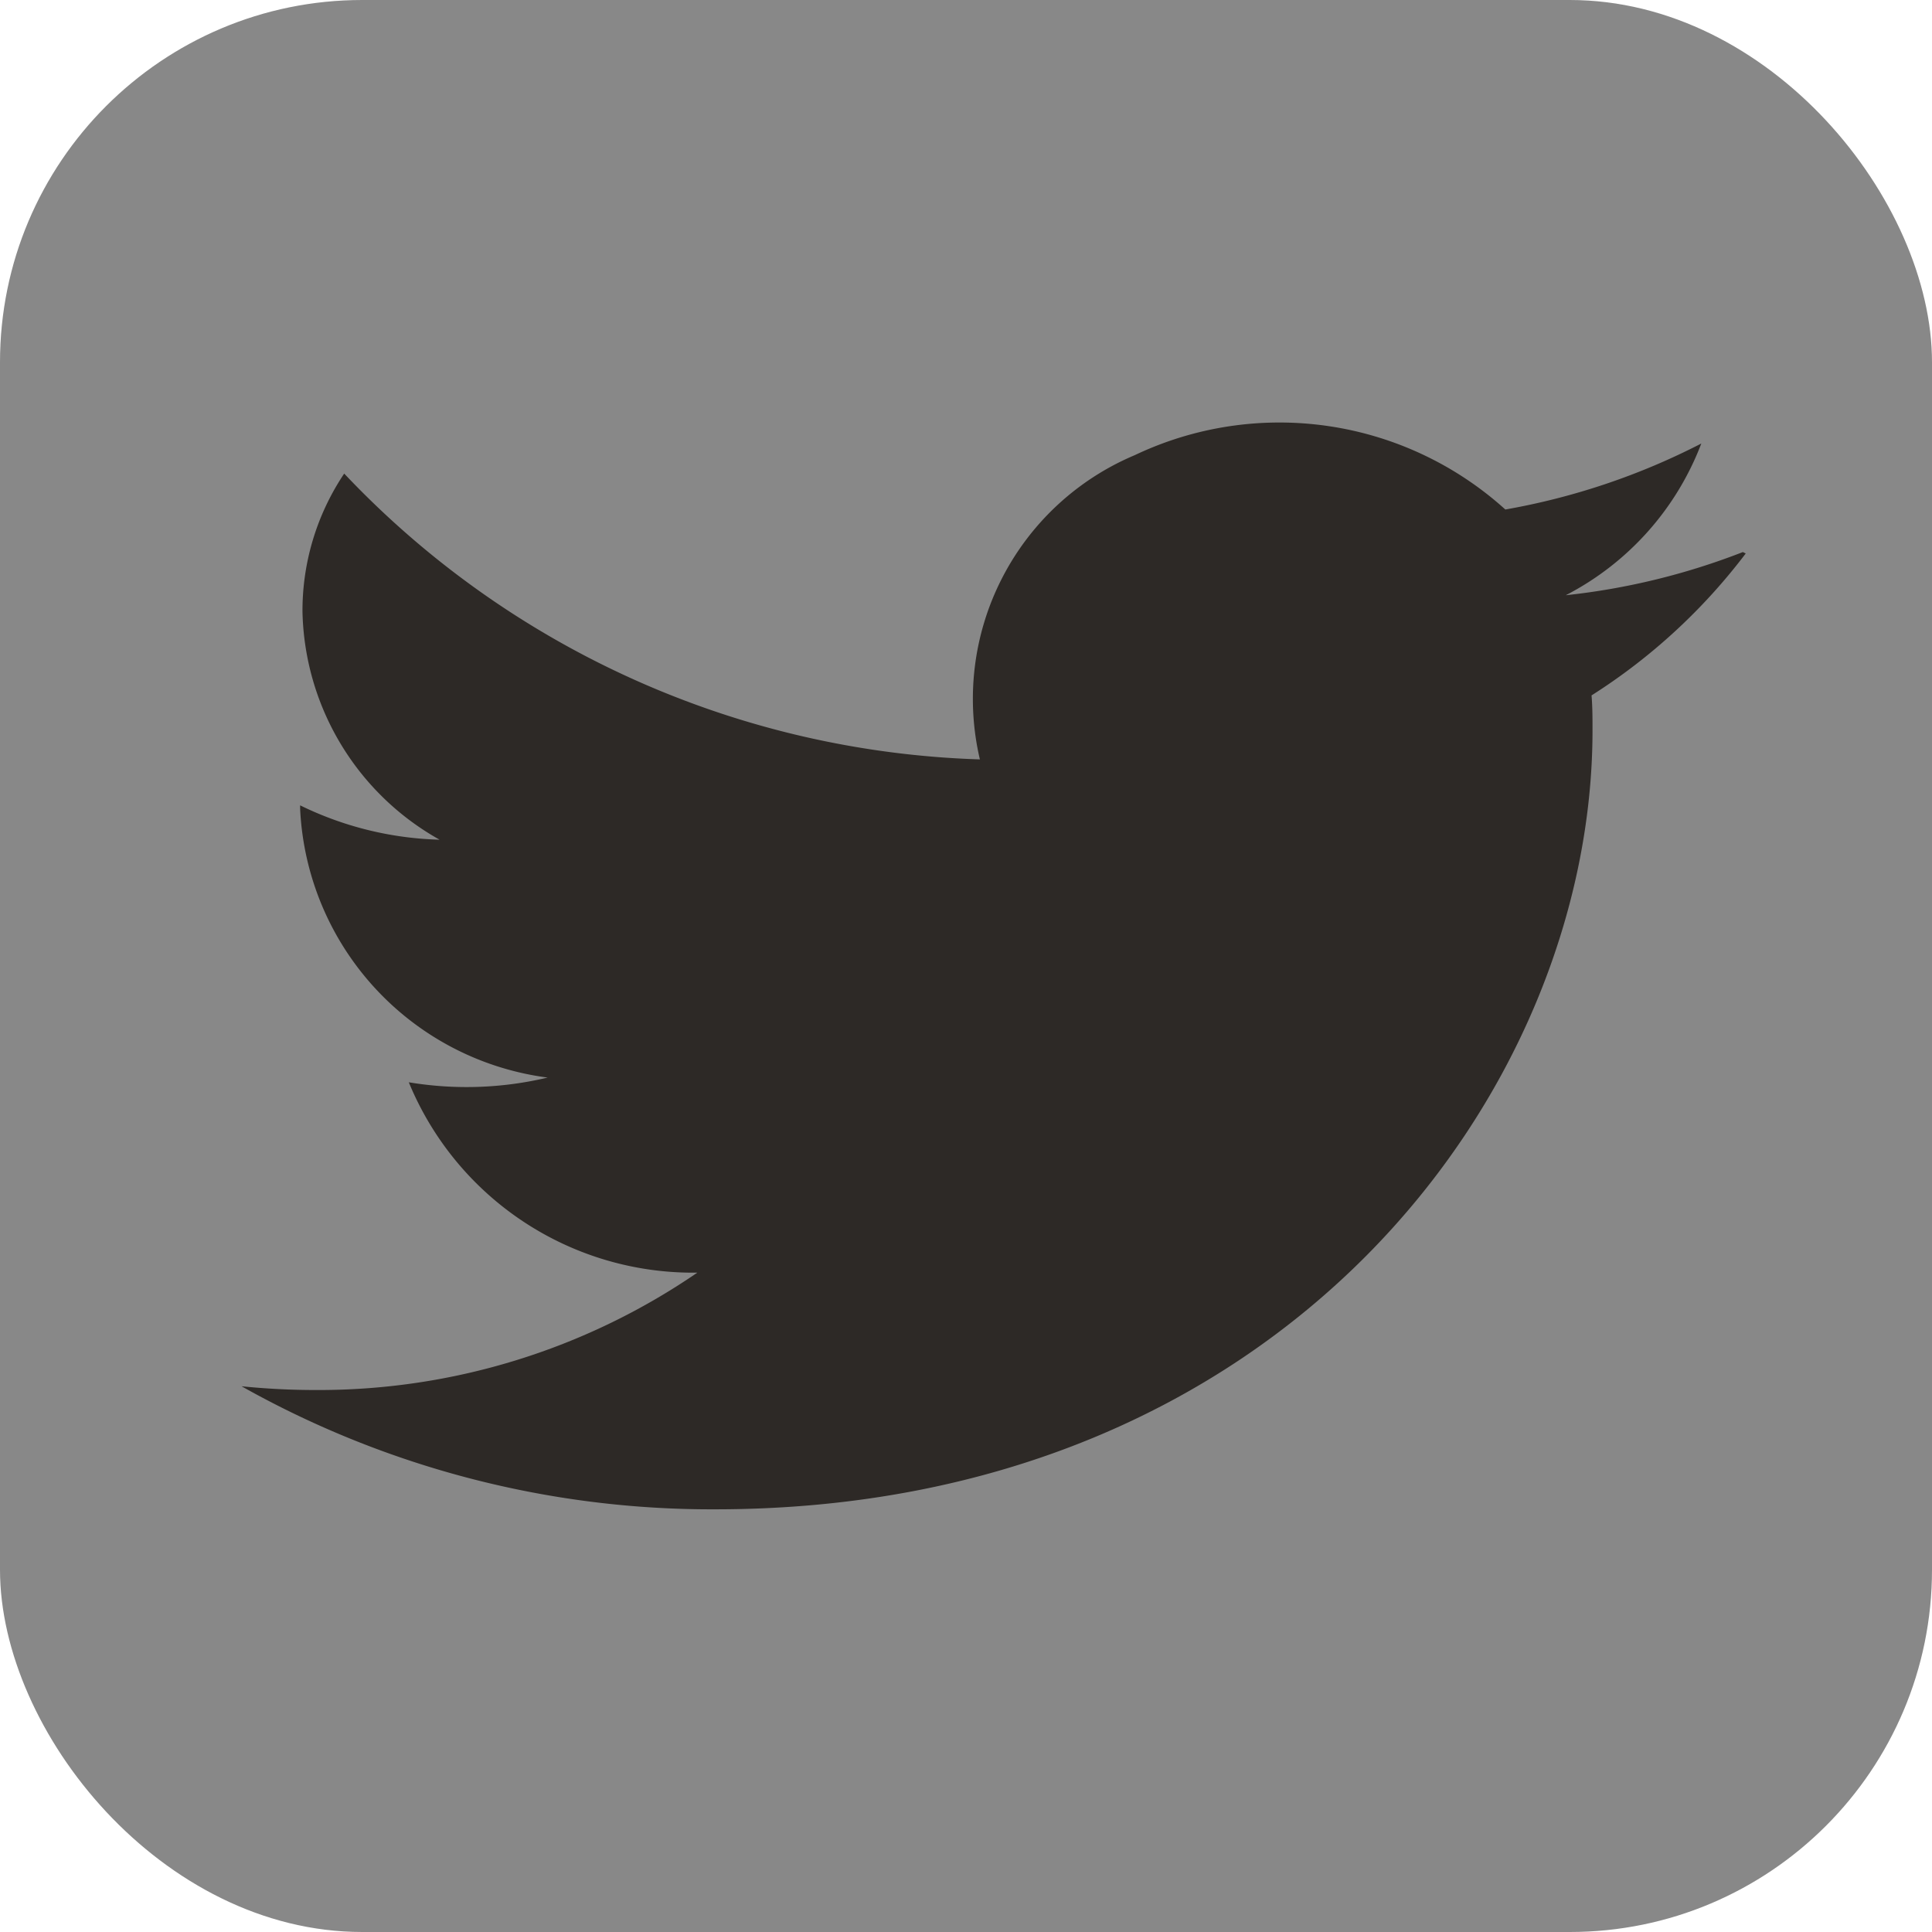 <svg xmlns="http://www.w3.org/2000/svg" width="32" height="32" viewBox="0 0 32 32">
    <g transform="translate(.441 .323)">
        <rect data-name="사각형 1824" width="32" height="32" rx="6" transform="translate(-.441 -.323)" style="fill:#888"/>
        <path data-name="twitter" d="M24.866 4.391a11.411 11.411 0 0 1-2.933.715 4.714 4.714 0 0 0 2.245-2.513 11.389 11.389 0 0 1-3.246 1.093 5.579 5.579 0 0 0-6.138-.9 4.38 4.38 0 0 0-2.565 5.039A15.142 15.142 0 0 1 1.7 3.091a4.078 4.078 0 0 0-.691 2.284 4.433 4.433 0 0 0 2.271 3.78 5.585 5.585 0 0 1-2.31-.569v.055a4.712 4.712 0 0 0 4.1 4.454 5.817 5.817 0 0 1-2.3.078 5.091 5.091 0 0 0 4.779 3.153 11.085 11.085 0 0 1-6.334 1.944c-.4 0-.809-.021-1.215-.062a15.881 15.881 0 0 0 7.845 2.038c9.4 0 14.531-6.917 14.531-12.9 0-.194 0-.388-.016-.581a9.763 9.763 0 0 0 2.554-2.351z" transform="translate(3.56 4.43)" style="fill:#2d2926"/>
    </g>
</svg>
